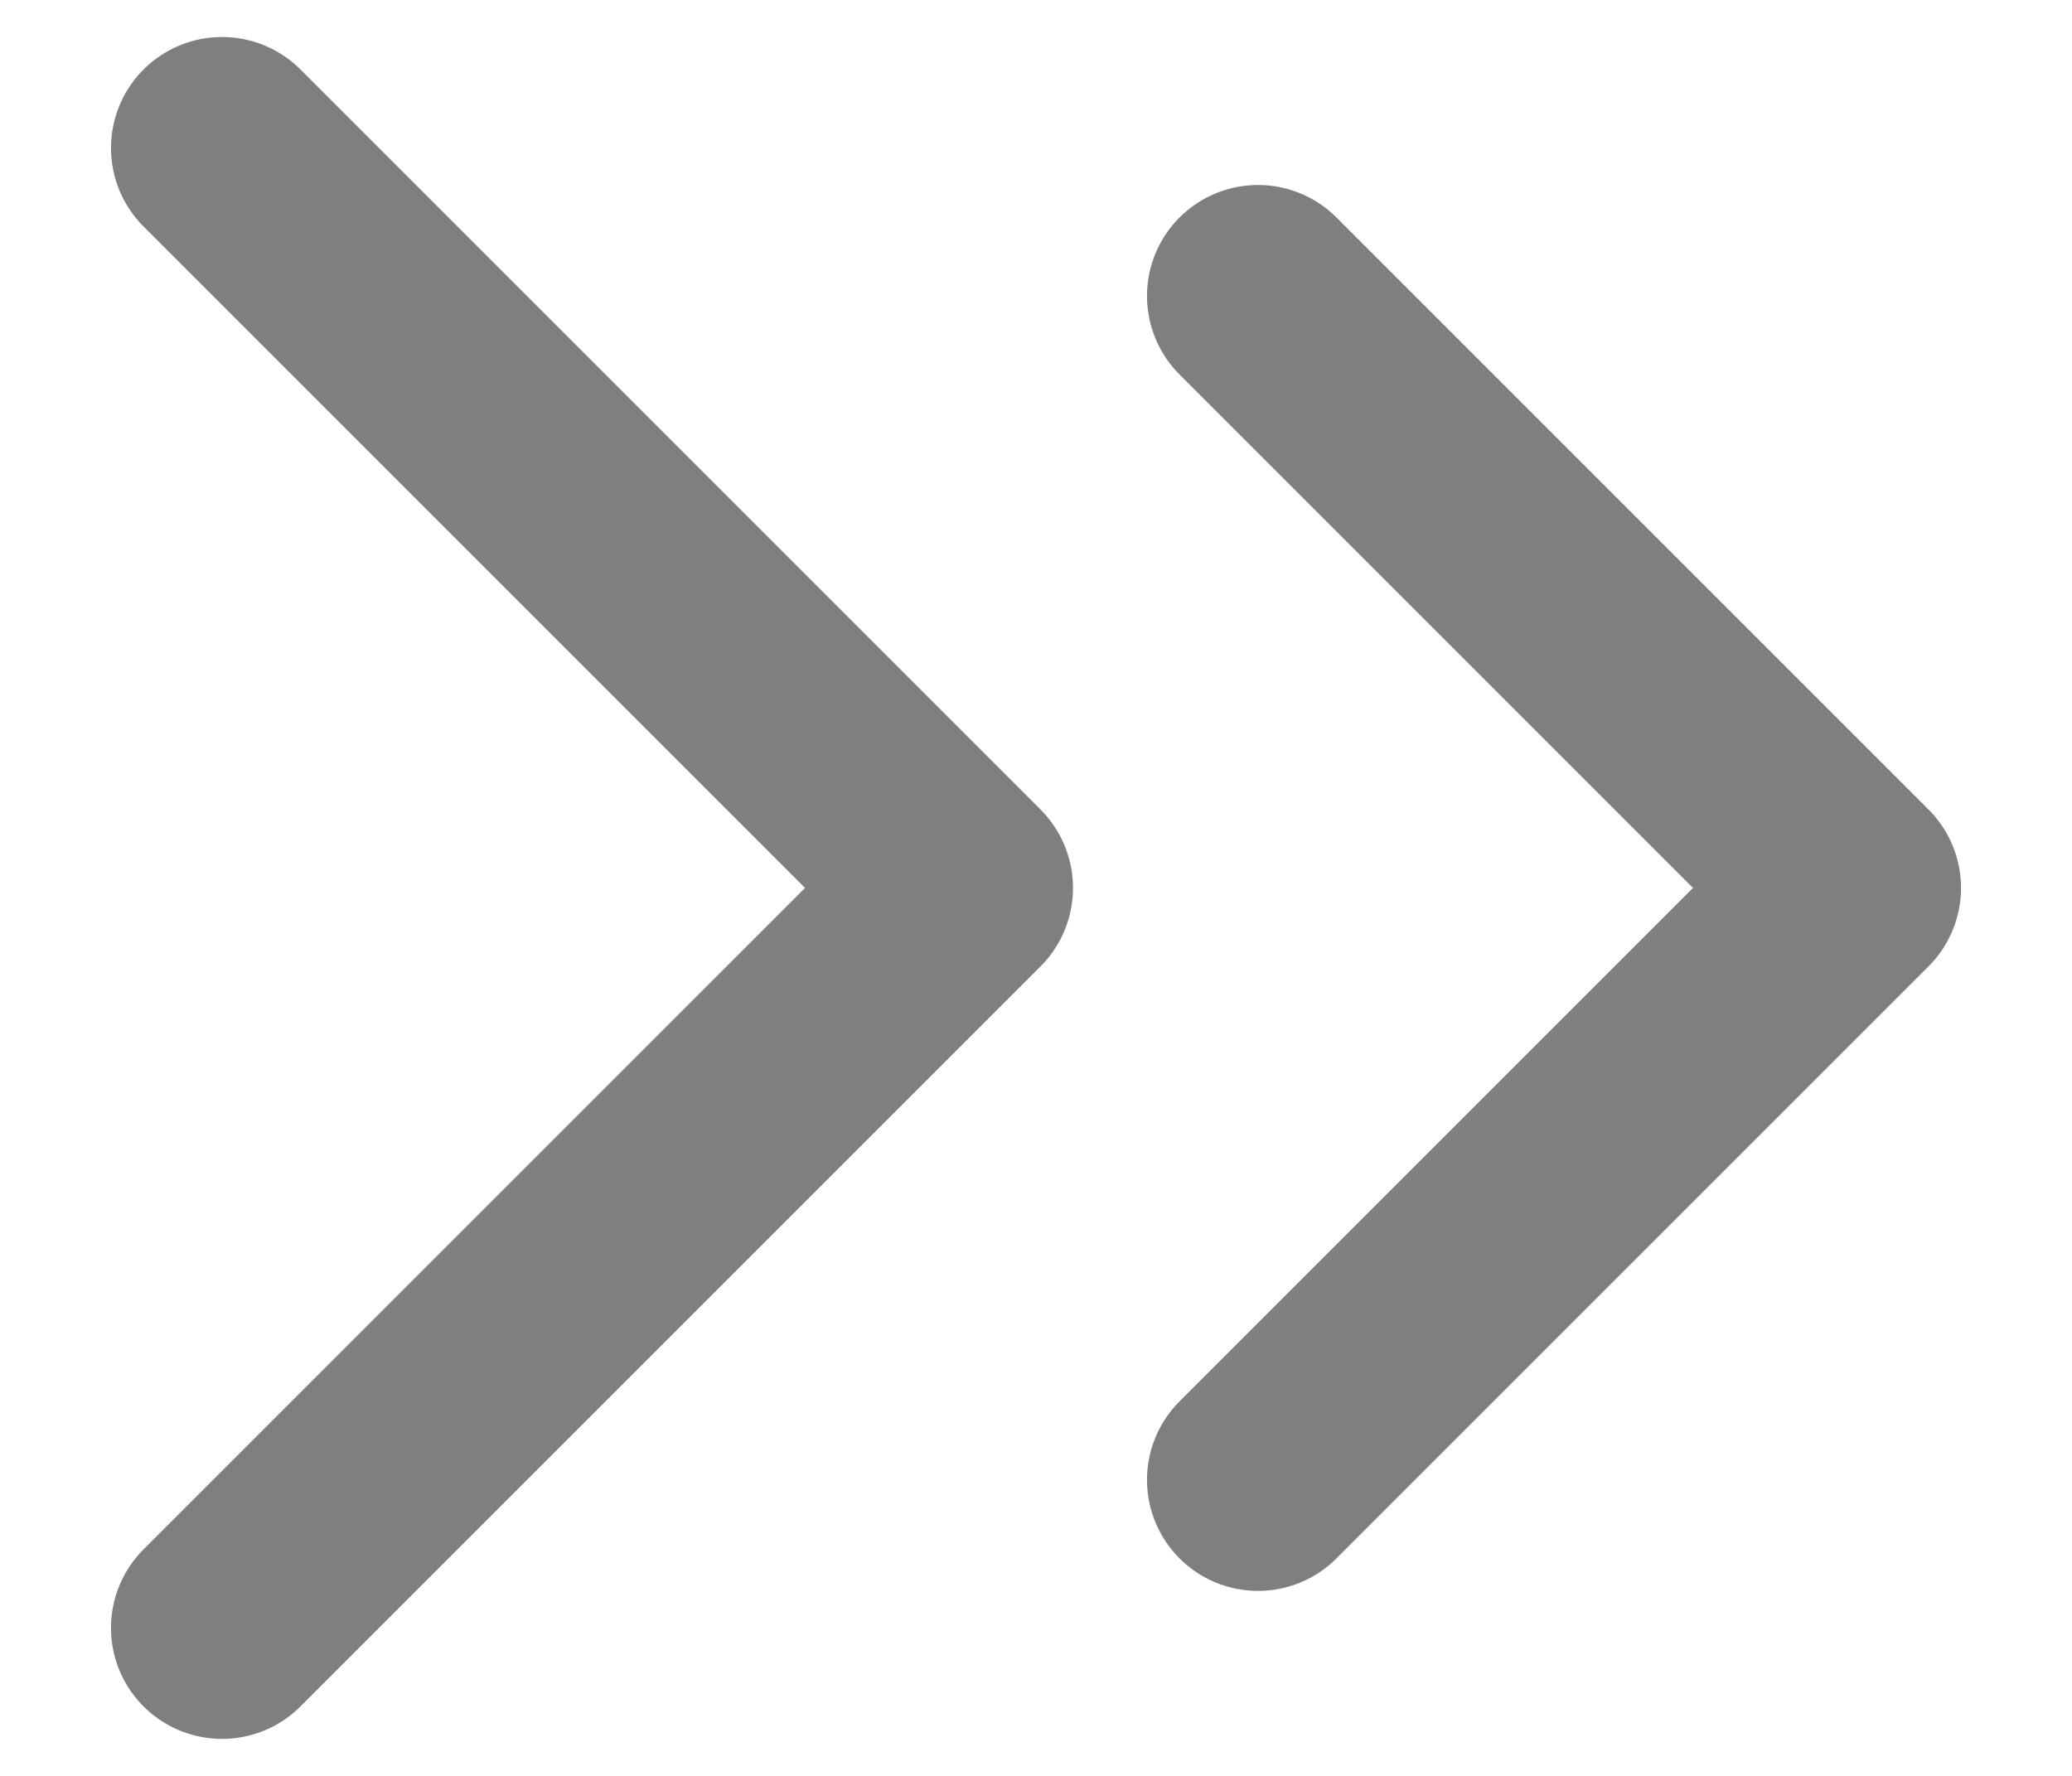 <svg width="14" height="12" viewBox="0 0 14 12" fill="none" xmlns="http://www.w3.org/2000/svg">
	<path d="M8.5 10L12.5 6L8.5 2M1.5 11L6.5 6L1.5 1" stroke="currentColor" stroke-opacity="0.5"
		stroke-width="1.5" stroke-linecap="round" stroke-linejoin="round" />
</svg>